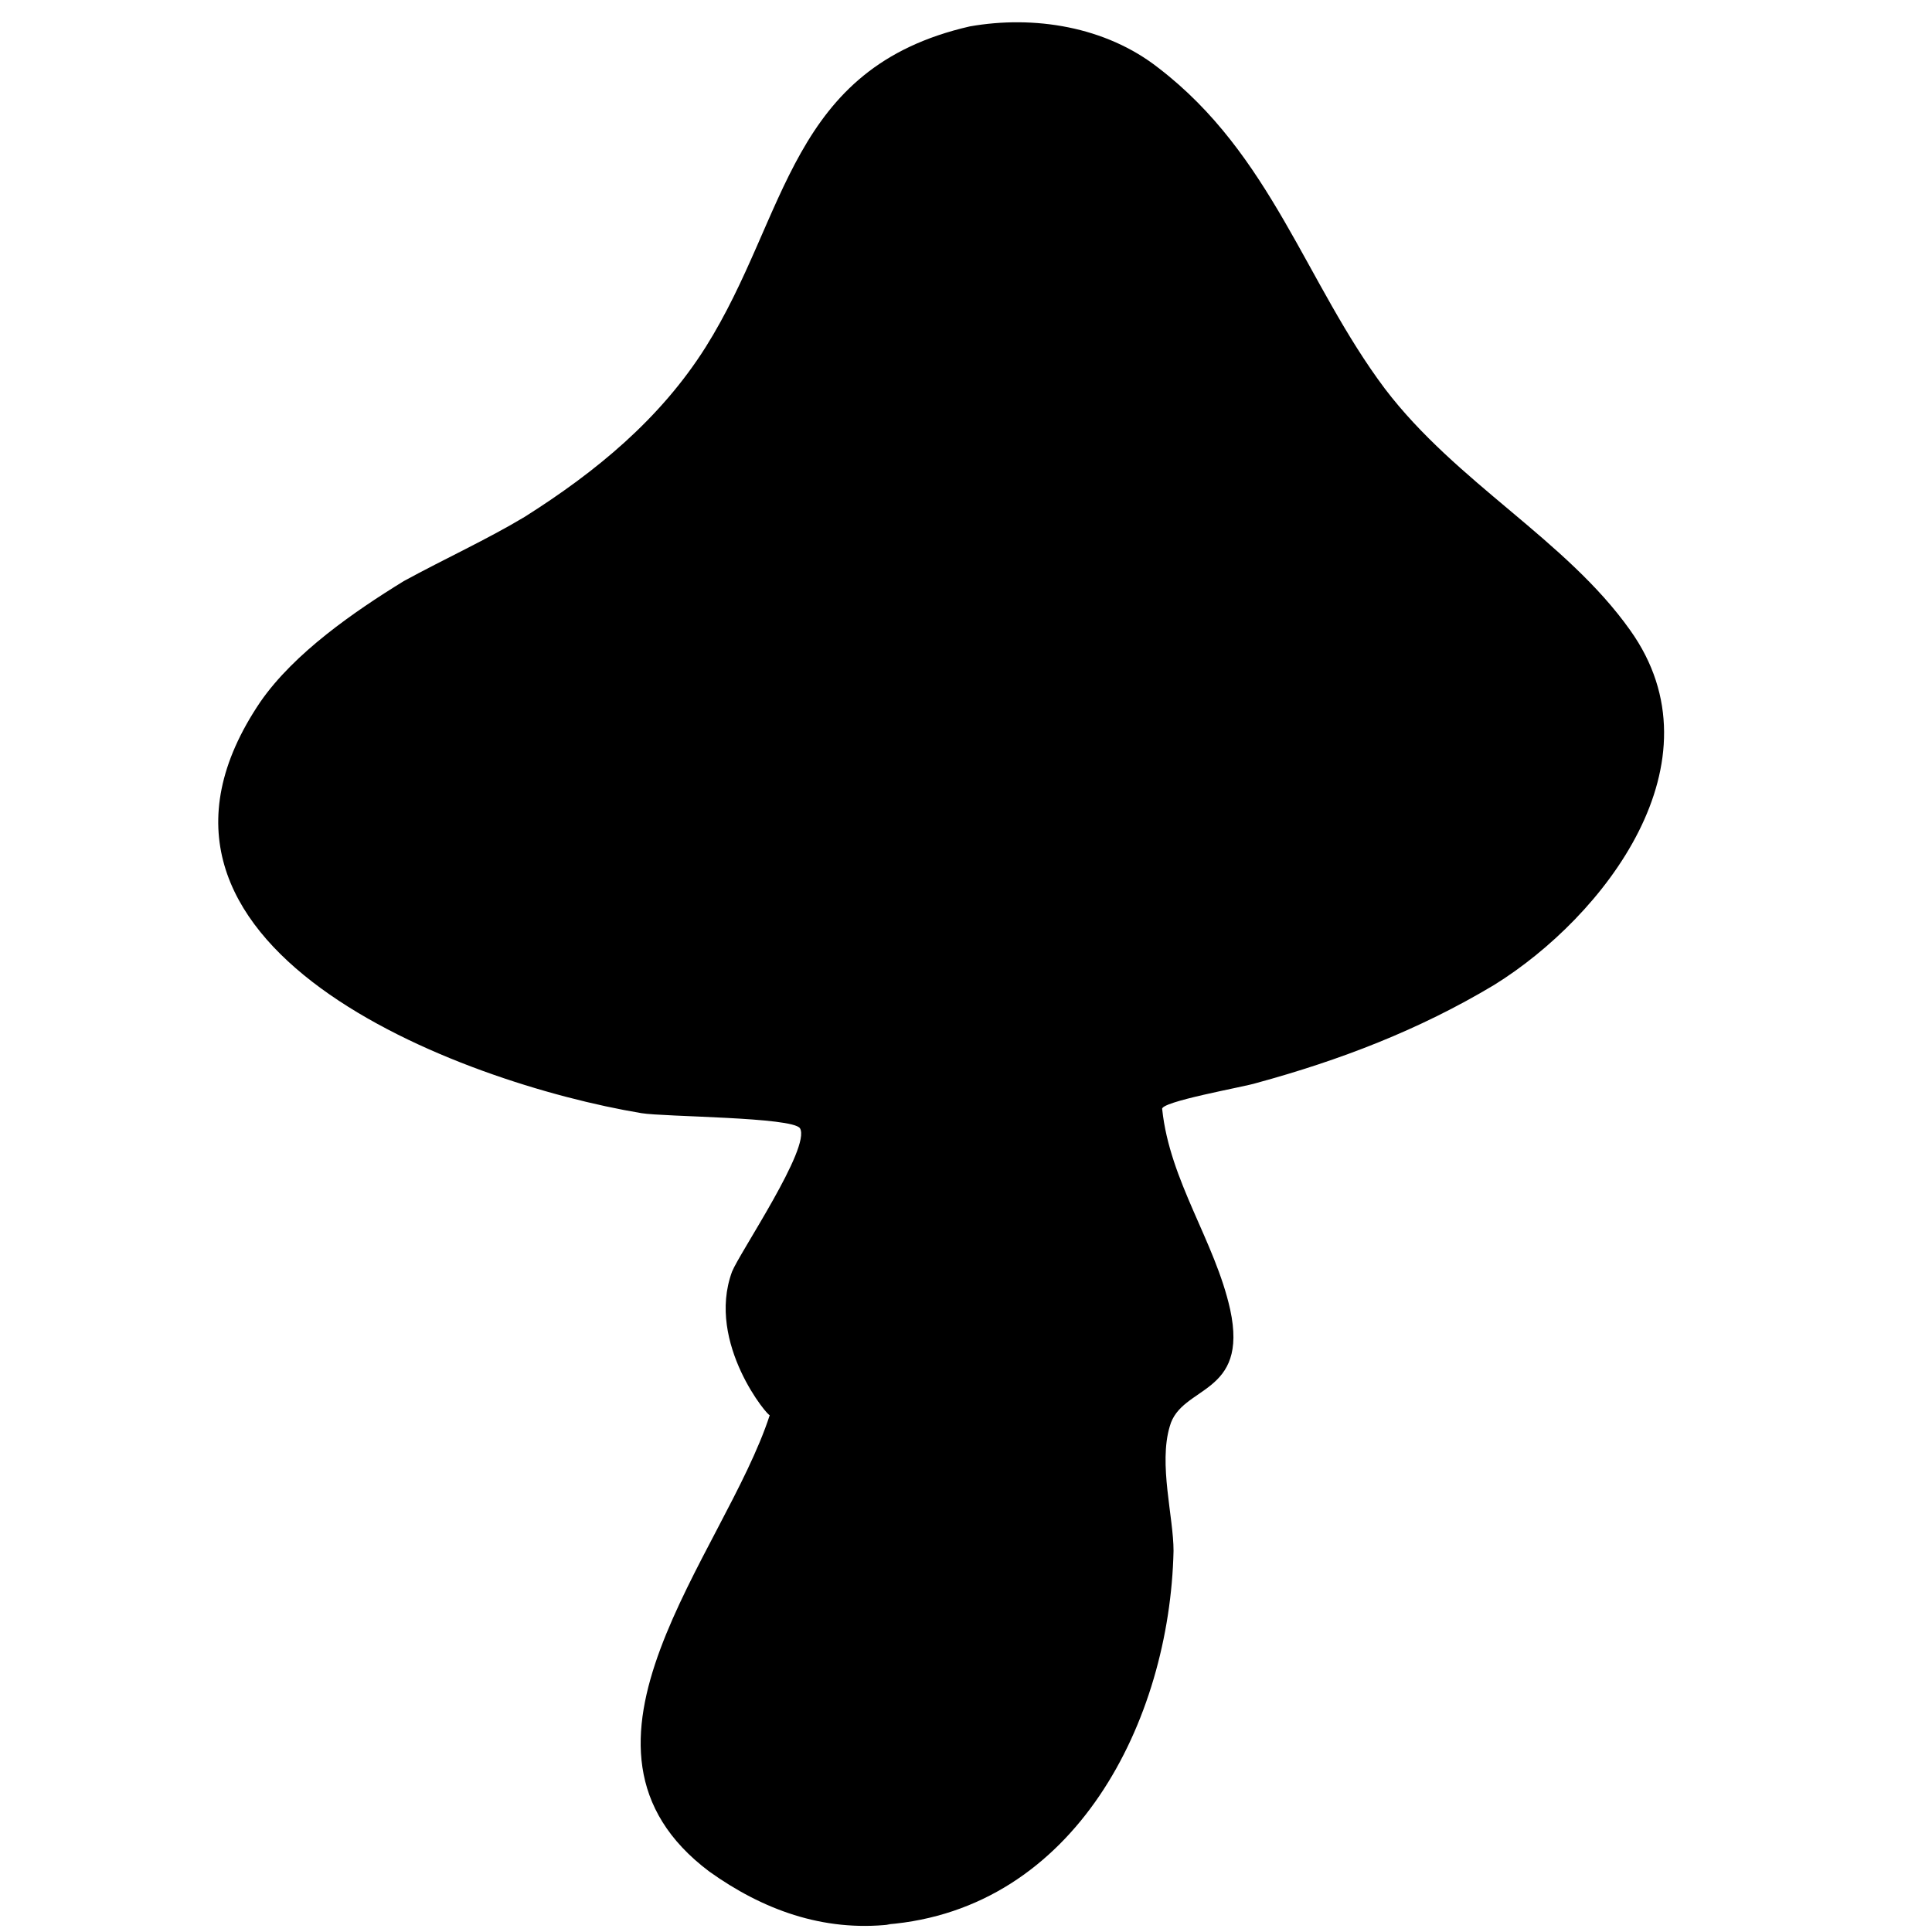 <?xml version="1.0" encoding="utf-8"?>
<svg version="1.1" xmlns="http://www.w3.org/2000/svg" xmlns:xlink="http://www.w3.org/1999/xlink"
   viewBox="0 0 512 512" xml:space="preserve">
<path d="M236,510c-18,2-34-4-48-14-44-33,4-84,16-121,0,1-17-19-10-38,2-5,21-33,18-38-2-3-36-3-42-4-48-8-145-44-101-109,9-13,25-24,38-32,11-6,22-11,32-17,19-12,36-26,48-45,22-35,22-74,70-85,17-3,36,0,50,11,30,23,39,57,60,85,19,25,48,40,65,64,25,35-7,76-36,94-20,12-41,20-63,26-3,1-26,5-25,7,2,19,14,35,18,53,5,23-13,20-16,31-3,10,1,24,1,33-1,45-26,95-76,99z" fill="currentColor"/>
</svg>